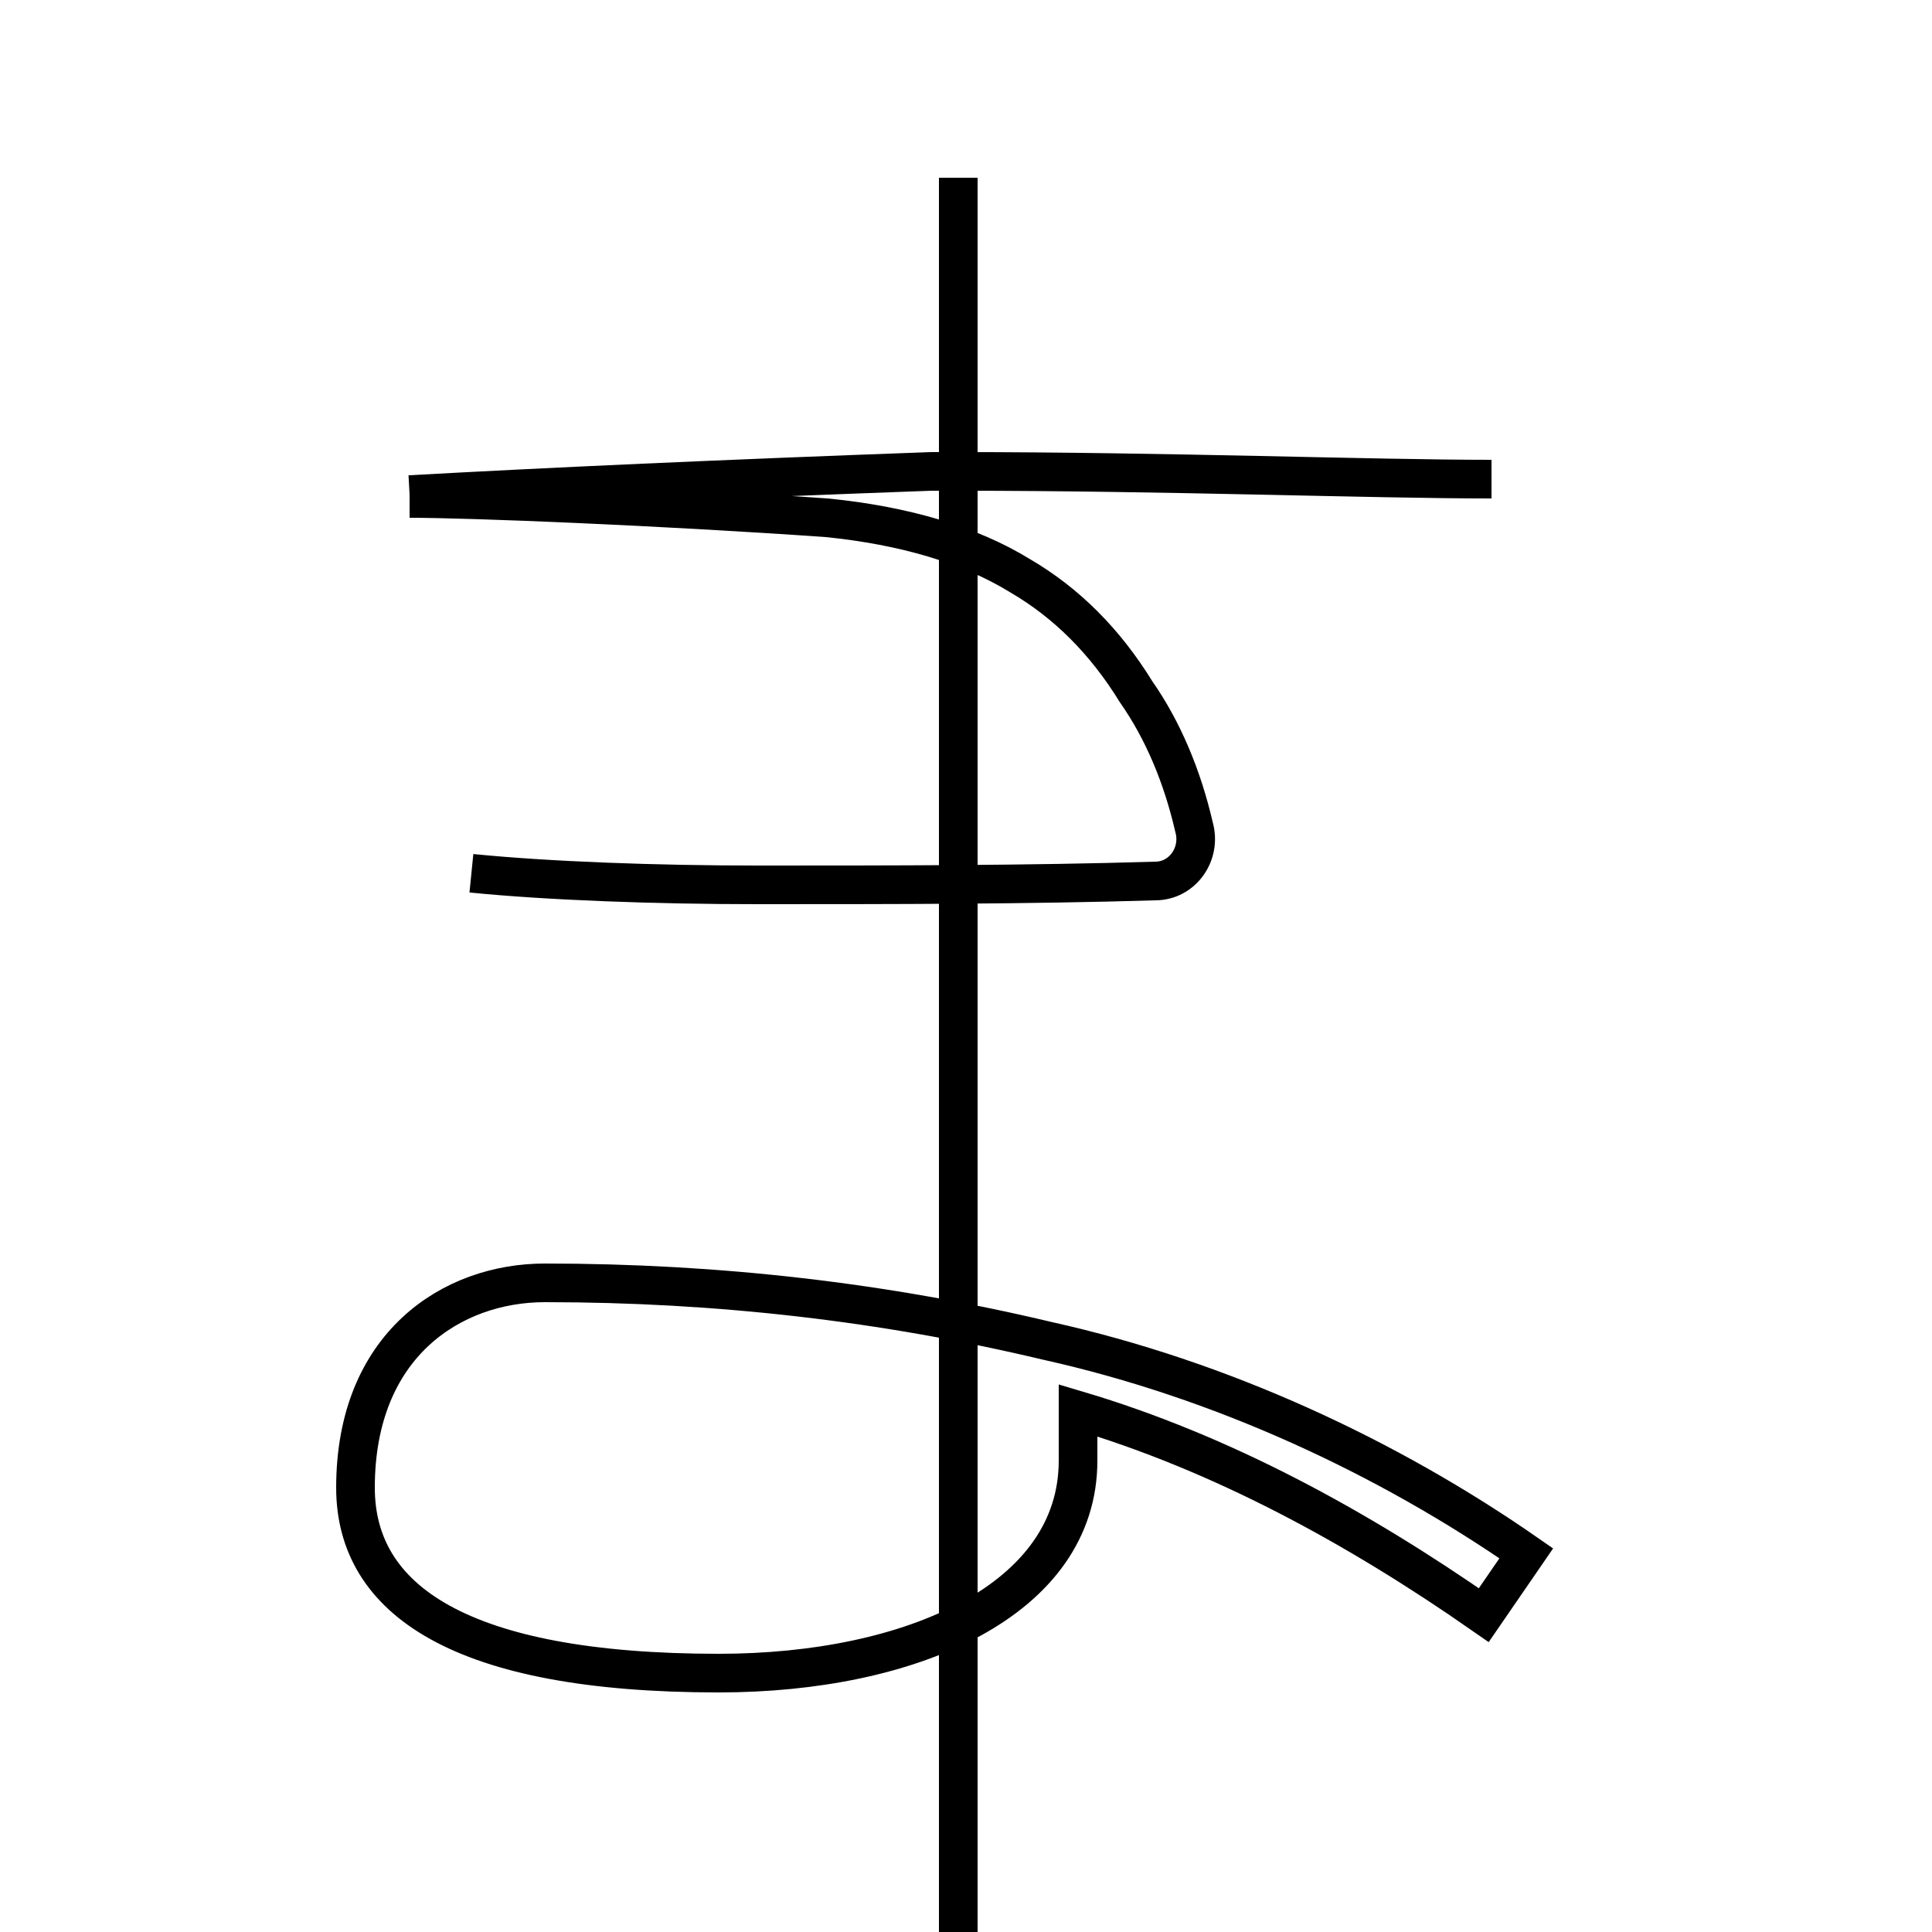 <?xml version='1.0' encoding='utf8'?>
<svg viewBox="0.0 -6.0 50.0 50.0" version="1.1" xmlns="http://www.w3.org/2000/svg">
<rect x="0.0" y="-6.0" width="50.0" height="50.0" fill="#808080" stroke="none"/>
<rect x="-1000" y="-1000" width="2000" height="2000" stroke="white" fill="white"/>
<g style="fill:white;stroke:#000000;  stroke-width:1">
<path d="M 10.6 -31.2 C 14.2 -31.4 18.6 -31.6 24.1 -31.8 L 24.8 -31.8 C 30.2 -31.8 35.5 -31.6 38.6 -31.6 M 12.2 -21.4 C 14.2 -21.2 17.0 -21.1 19.6 -21.1 C 23.1 -21.1 26.6 -21.1 29.9 -21.2 C 30.6 -21.2 31.1 -21.9 30.9 -22.6 C 30.6 -23.9 30.1 -25.1 29.4 -26.1 C 28.6 -27.4 27.6 -28.4 26.4 -29.1 C 25.1 -29.9 23.4 -30.4 21.4 -30.6 C 17.1 -30.9 12.2 -31.1 10.6 -31.1 M 39.5 -3.8 C 35.9 -6.3 31.6 -8.3 27.1 -9.3 C 22.9 -10.3 18.6 -10.8 14.1 -10.8 C 11.7 -10.8 9.2 -9.2 9.2 -5.5 C 9.2 -2.6 11.9 -0.7 18.6 -0.7 C 23.6 -0.7 27.9 -2.6 27.9 -6.2 C 27.9 -6.7 27.9 -7.1 27.9 -7.5 C 31.6 -6.4 35.1 -4.5 38.4 -2.2 L 39.5 -3.8 Z M 24.8 -39.4 L 24.8 -36.8 C 24.8 -35.6 24.8 -34.6 24.8 -33.5 C 24.8 -32.4 24.8 -31.4 24.8 -30.4 C 24.8 -29.4 24.8 -28.4 24.8 -27.4 C 24.8 -26.4 24.8 -25.4 24.8 -24.4 C 24.8 -23.4 24.8 -22.4 24.8 -21.4 C 24.8 -20.4 24.8 -19.4 24.8 -18.4 C 24.8 -17.4 24.8 -16.4 24.8 -15.4 C 24.8 -14.4 24.8 -13.4 24.8 -12.4 C 24.8 -11.4 24.8 -10.4 24.8 -9.4 C 24.8 -8.4 24.8 -7.4 24.8 -6.4 C 24.8 -5.4 24.8 -4.4 24.8 -3.4 C 24.8 -2.4 24.8 -1.4 24.8 -0.4 C 24.8 0.6 24.8 1.6 24.8 2.6 C 24.8 3.6 24.8 4.6 24.8 5.6 C 24.8 6.6 24.8 7.6 24.8 8.6 C 24.8 9.6 24.8 10.6 24.8 11.6 C 24.8 12.6 24.8 13.6 24.8 14.6 C 24.8 15.6 24.8 16.6 24.8 17.6 C 24.8 18.6 24.8 19.6 24.8 20.6 C 24.8 21.6 24.8 22.6 24.8 23.6 C 24.8 24.6 24.8 25.6 24.8 26.6 C 24.8 27.6 24.8 28.6 24.8 29.6 C 24.8 30.6 24.8 31.6 24.8 32.6 C 24.8 33.6 24.8 34.6 24.8 35.6 C 24.8 36.6 24.8 37.6 24.8 38.6 C 24.8 39.6 24.8 40.6 24.8 41.6 C 24.8 42.6 24.8 43.6 24.8 44.6 C 24.8 45.6 24.8 46.6 24.8 47.6 C 24.8 48.6 24.8 49.6 24.8 50.6 C 24.8 51.6 24.8 52.6 24.8 53.6 C 24.8 54.6 24.8 55.6 24.8 56.6 C 24.8 57.6 24.8 58.6 24.8 59.6 C 24.8 60.6 24.8 61.6 24.8 62.6 C 24.8 63.6 24.8 64.6 24.8 65.6 C 24.8 66.6 24.8 67.6 24.8 68.6 C 24.8 69.6 24.8 70.6 24.8 71.6 C 24.8 72.6 24.8 73.6 24.8 74.6 C 24.8 75.6 24.8 76.6 24.8 77.6 C 24.8 78.6 24.8 79.6 24.8 80.6 C 24.8 81.6 24.8 82.6 24.8 83.6 C 24.8 84.6 24.8 85.6 24.8 86.6 C 24.8 87.6 24.8 88.6 24.8 89.6 C 24.8 90.6 24.8 91.6 24.8 92.6 C 24.8 93.6 24.8 94.6 24.8 95.6 C 24.8 96.6 24.8 97.6 24.8 98.6 C 24.8 99.6 24.8 100.6 24.8 101.6 C 24.8 102.6 24.8 103.6 24.8 104.6 C 24.8 105.6 24.8 106.6 24.8 107.6 C 24.8 108.6 24.8 109.6 24.8 110.6 C 24.8 111.6 24.8 112.6 24.8 113.6 C 24.8 114.6 24.8 115.6 24.8 116.6 C 24.8 117.6 24.8 118.6 24.8 119.6 C 24.8 120.6 24.8 121.6 24.8 122.6 C 24.8 123.6 24.8 124.6 24.8 125.6 C 24.8 126.6 24.8 127.6 24.8 128.6 C 24.8 129.6 24.8 130.6 24.8 131.6 C 24.8 132.6 24.8 133.6 24.8 134.6 C 24.8 135.6 24.8 136.6 24.8 137.6 C 24.8 138.6 24.8 139.6 24.8 140.6 C 24.8 141.6 24.8 142.6 24.8 143.6 C 24.8 144.6 24.8 145.6 24.8 146.6 C 24.8 147.6 24.8 148.6 24.8 149.6 C 24.8 150.6 24.8 151.6 24.8 152.6 C 24.8 153.6 24.8 154.6 24.8 155.6 C 24.8 156.6 24.8 157.6 24.8 158.6 C 24.8 159.6 24.8 160.6 24.8 161.6 C 24.8 162.6 24.8 163.6 24.8 164.6 C 24.8 165.6 24.8 166.6 24.8 167.6 C 24.8 168.6 24.8 169.6 24.8 170.6 C 24.8 171.6 24.8 172.6 24.8 173.6 C 24.8 174.6 24.8 175.6 24.8 176.6 C 24.8 177.6 24.8 178.6 24.8 179.6 C 24.8 180.6 24.8 181.6 24.8 182.6 C 24.8 183.6 24.8 184.6 24.8 185.6 C 24.8 186.6 24.8 187.6 24.8 188.6 C 24.8 189.6 24.8 190.6 24.8 191.6 C 24.8 192.6 24.8 193.6 24.8 194.6 C 24.8 195.6 24.8 196.6 24.8 197.6 C 24.8 198.6 24.8 199.6 24.8 200.6 C 24.8 201.6 24.8 202.6 24.8 203.6 C 24.8 204.6 24.8 205.6 24.8 206.6 C 24.8 207.6 24.8 208.6 24.8 209.6 C 24.8 210.6 24.8 211.6 24.8 212.6 C 24.8 213.6 24.8 214.6 24.8 215.6 C 24.8 216.6 24.8 217.6 24.8 218.6 C 24.8 219.6 24.8 220.6 24.8 221.6 C 24.8 222.6 24.8 223.6 24.8 224.6 C 24.8 225.6 24.8 226.6 24.8 227.6 C 24.8 228.6 24.8 229.6 24.8 230.6 C 24.8 231.6 24.8 232.6 24.8 233.6 C 24.8 234.6 24.8 235.6 24.8 236.6 C 24.8 237.6 24.8 238.6 24.8 239.6 C 24.8 240.6 24.8 241.6 24.8 242.6 C 24.8 243.6 24.8 244.6 24.8 245.6 C 24.8 246.6 24.8 247.6 24.8 248.6 C 24.8 249.6 24.8 250.6 24.8 251.6 C 24.8 252.6 24.8 253.6 24.8 254.6 C 24.8 255.6 24.8 256.6 24.8 257.6 C 24.8 258.6 24.8 259.6 24.8 260.6 C 24.8 261.6 24.8 262.6 24.8 263.6 C 24.8 264.6 24.8 265.6 24.8 266.6 C 24.8 267.6 24.8 268.6 24.8 269.6 C 24.8 270.6 24.8 271.6 24.8 272" transform="translate(0.0, 38.0)" />
</g>
</svg>